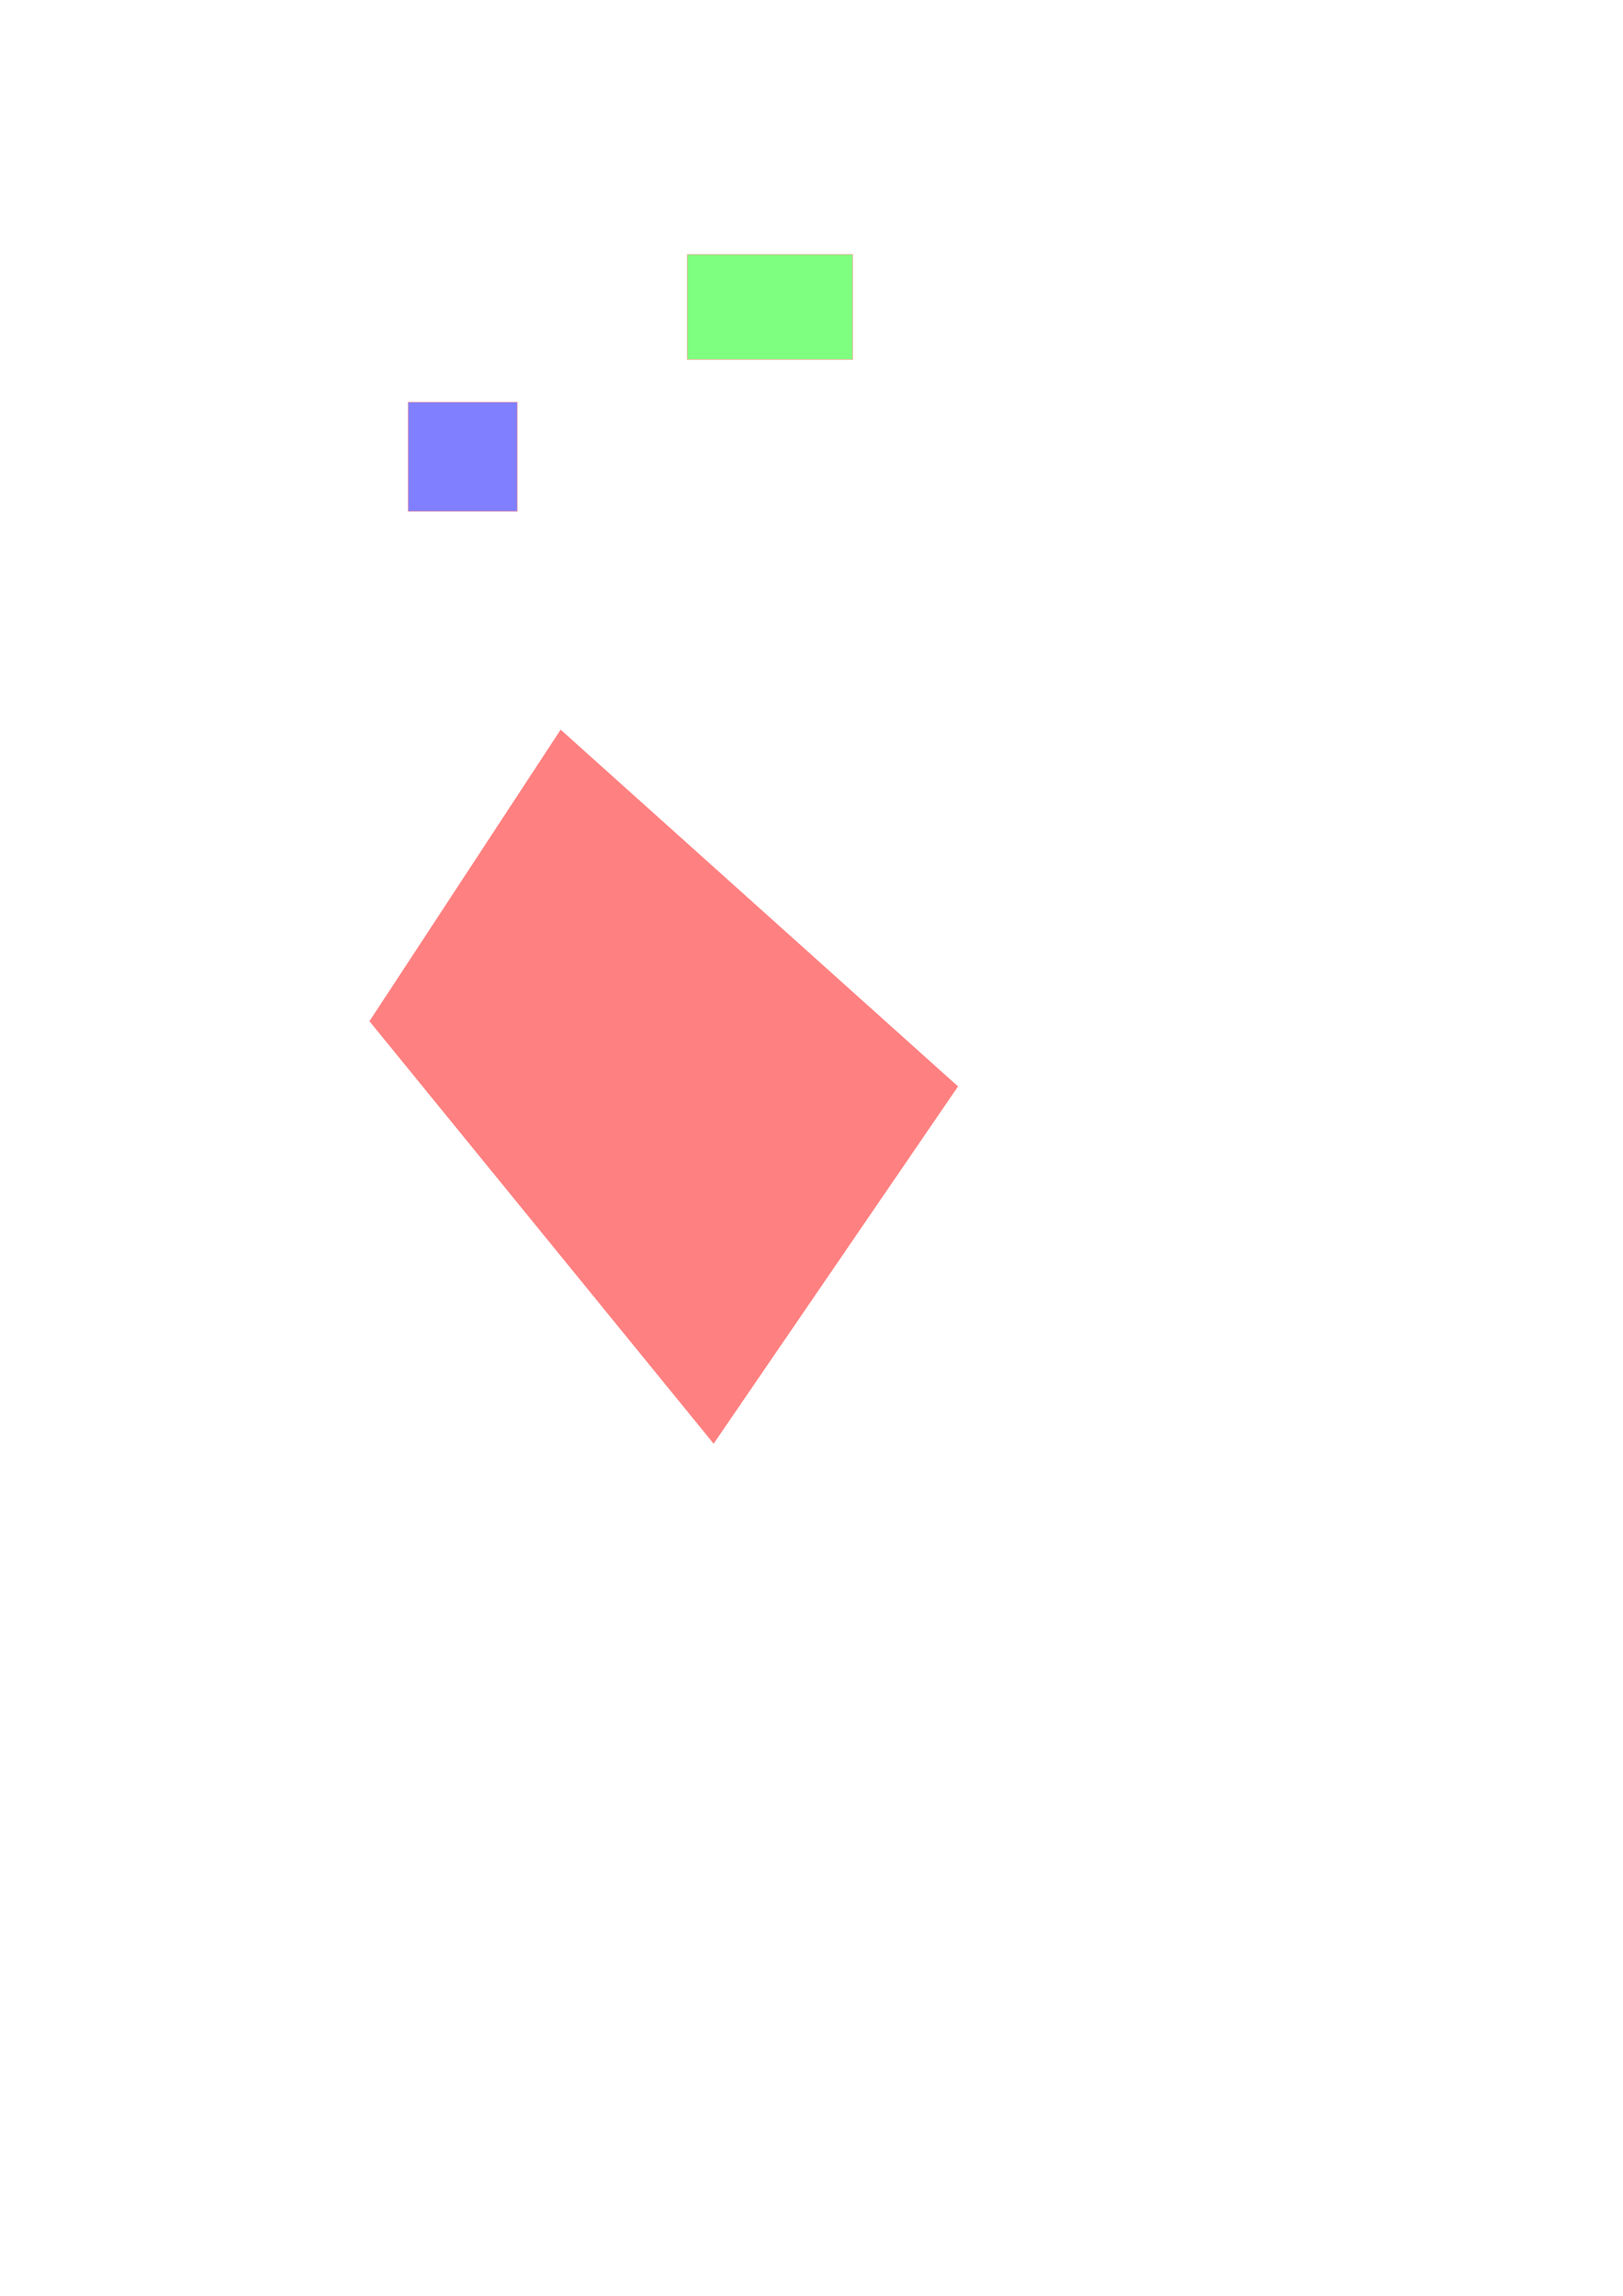 <?xml version="1.0" encoding="UTF-8" standalone="no"?>
<svg
   xmlns:dc="http://purl.org/dc/elements/1.1/"
   xmlns:cc="http://creativecommons.org/ns#"
   xmlns:rdf="http://www.w3.org/1999/02/22-rdf-syntax-ns#"
   xmlns:svg="http://www.w3.org/2000/svg"
   xmlns="http://www.w3.org/2000/svg"
   width="210mm"
   height="297mm"
   viewBox="0 0 744.094 1052.362"
   id="svg2"
   version="1.1">
  <defs
     id="defs4" />
  <g
     id="wall">
    <path
       style="fill:#ff8080;fill-rule:evenodd;stroke:#ff8080;stroke-width:1px;stroke-linecap:butt;stroke-linejoin:miter;stroke-opacity:1"
       d="M 257.143,335.219 438.571,498.076 327.143,660.934 170,468.076 257.143,335.219 Z"
       id="path3362" />
  </g>
  <g
     id="monster">
    <rect
       style="fill:#0000ff;fill-opacity:0.5;stroke:#ff8080;stroke-width:0.343;stroke-miterlimit:4;stroke-dasharray:none;stroke-opacity:0.584"
       id="rect3388"
       width="50"
       height="50"
       x="187.143"
       y="184.362" />
  </g>
  <g
     id="character">
    <rect
       y="116.662"
       x="315.107"
       height="48.108"
       width="75.77"
       id="rect3348"
       style="fill:#00ff00;fill-opacity:0.5;stroke:#ff8080;stroke-width:0.343;stroke-miterlimit:4;stroke-dasharray:none;stroke-opacity:0.584" />
  </g>
</svg>
